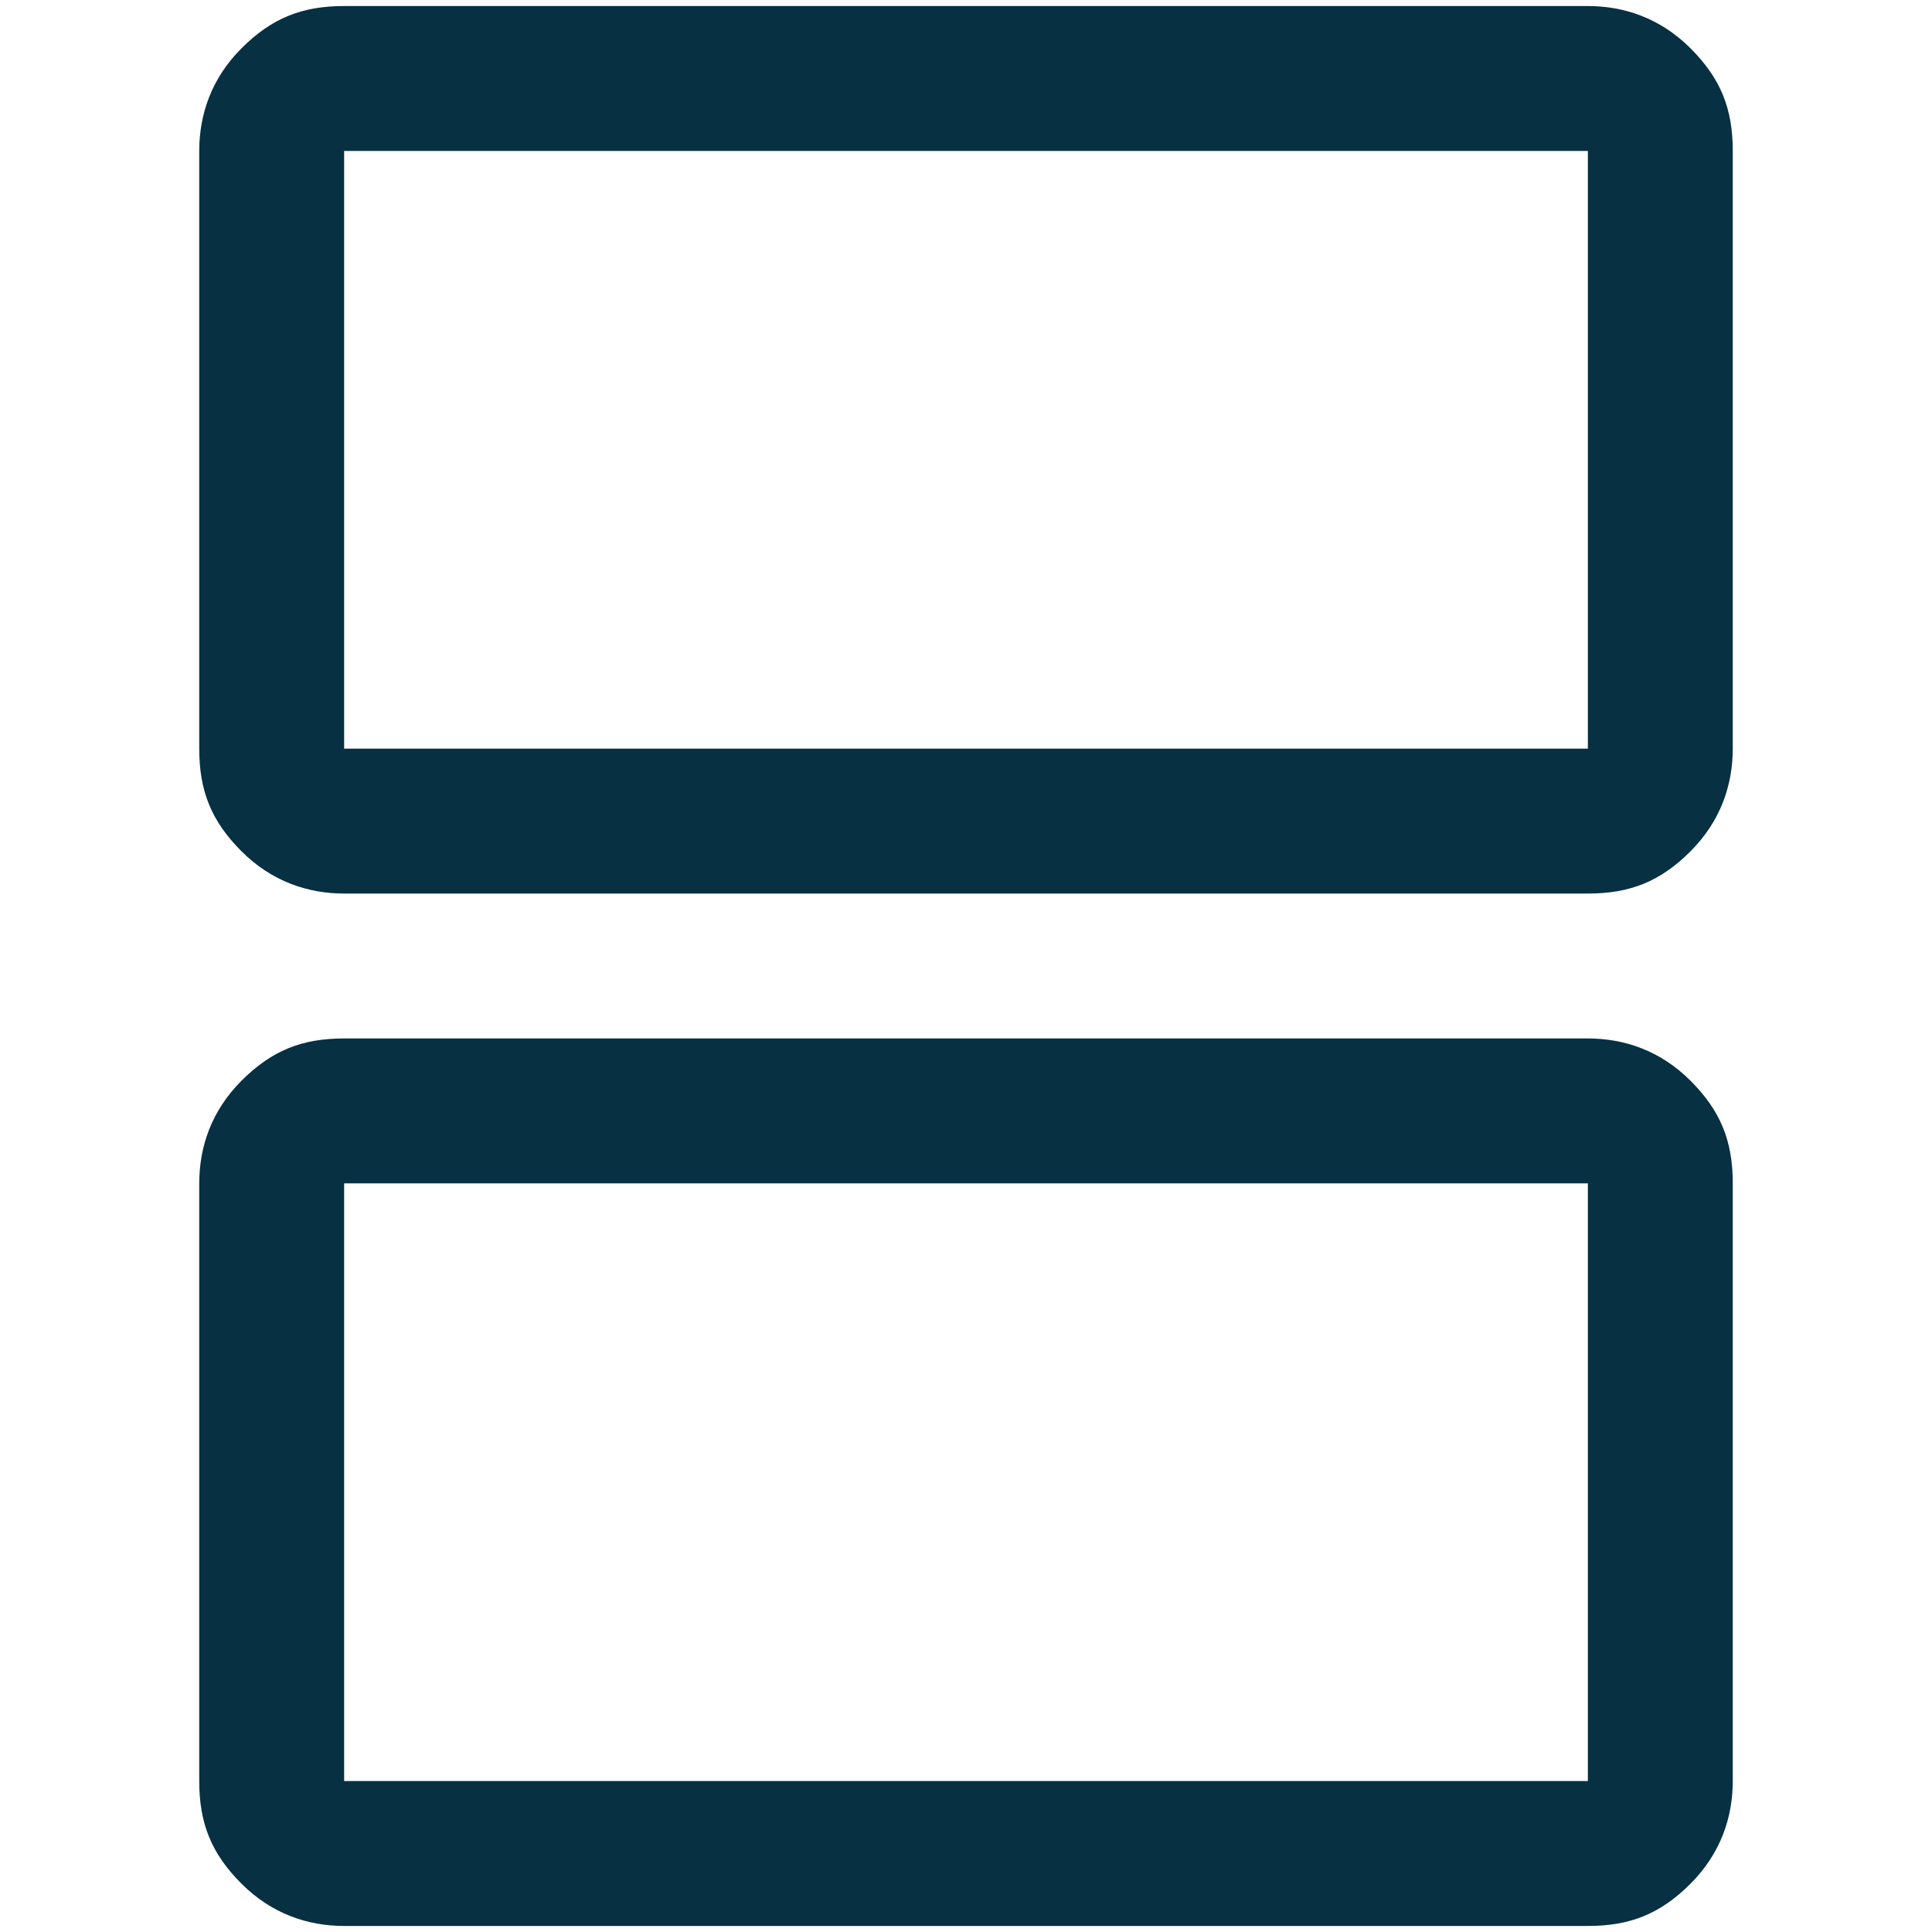 <?xml version="1.0" encoding="utf-8"?>
<!-- Generator: Adobe Illustrator 26.4.0, SVG Export Plug-In . SVG Version: 6.00 Build 0)  -->
<svg version="1.1" id="Layer_1" xmlns="http://www.w3.org/2000/svg" xmlns:xlink="http://www.w3.org/1999/xlink" x="0px" y="0px"
	 viewBox="0 0 32 32" style="enable-background:new 0 0 32 32;" xml:space="preserve">
<style type="text/css">
	.st0{fill:#073042;}
</style>
<g>
	<path class="st0" d="M5.7,12.4h20.6V2.5H5.7V12.4z M5.7,14.8c-0.6,0-1.2-0.2-1.7-0.7c-0.5-0.5-0.7-1-0.7-1.7V2.5
		c0-0.6,0.2-1.2,0.7-1.7c0.5-0.5,1-0.7,1.7-0.7h20.6c0.6,0,1.2,0.2,1.7,0.7c0.5,0.5,0.7,1,0.7,1.7v9.9c0,0.6-0.2,1.2-0.7,1.7
		c-0.5,0.5-1,0.7-1.7,0.7H5.7z M5.7,29.5h20.6v-9.9H5.7V29.5z M5.7,31.9c-0.6,0-1.2-0.2-1.7-0.7c-0.5-0.5-0.7-1-0.7-1.7v-9.9
		c0-0.6,0.2-1.2,0.7-1.7c0.5-0.5,1-0.7,1.7-0.7h20.6c0.6,0,1.2,0.2,1.7,0.7c0.5,0.5,0.7,1,0.7,1.7v9.9c0,0.6-0.2,1.2-0.7,1.7
		c-0.5,0.5-1,0.7-1.7,0.7H5.7z"/>
</g>
</svg>
